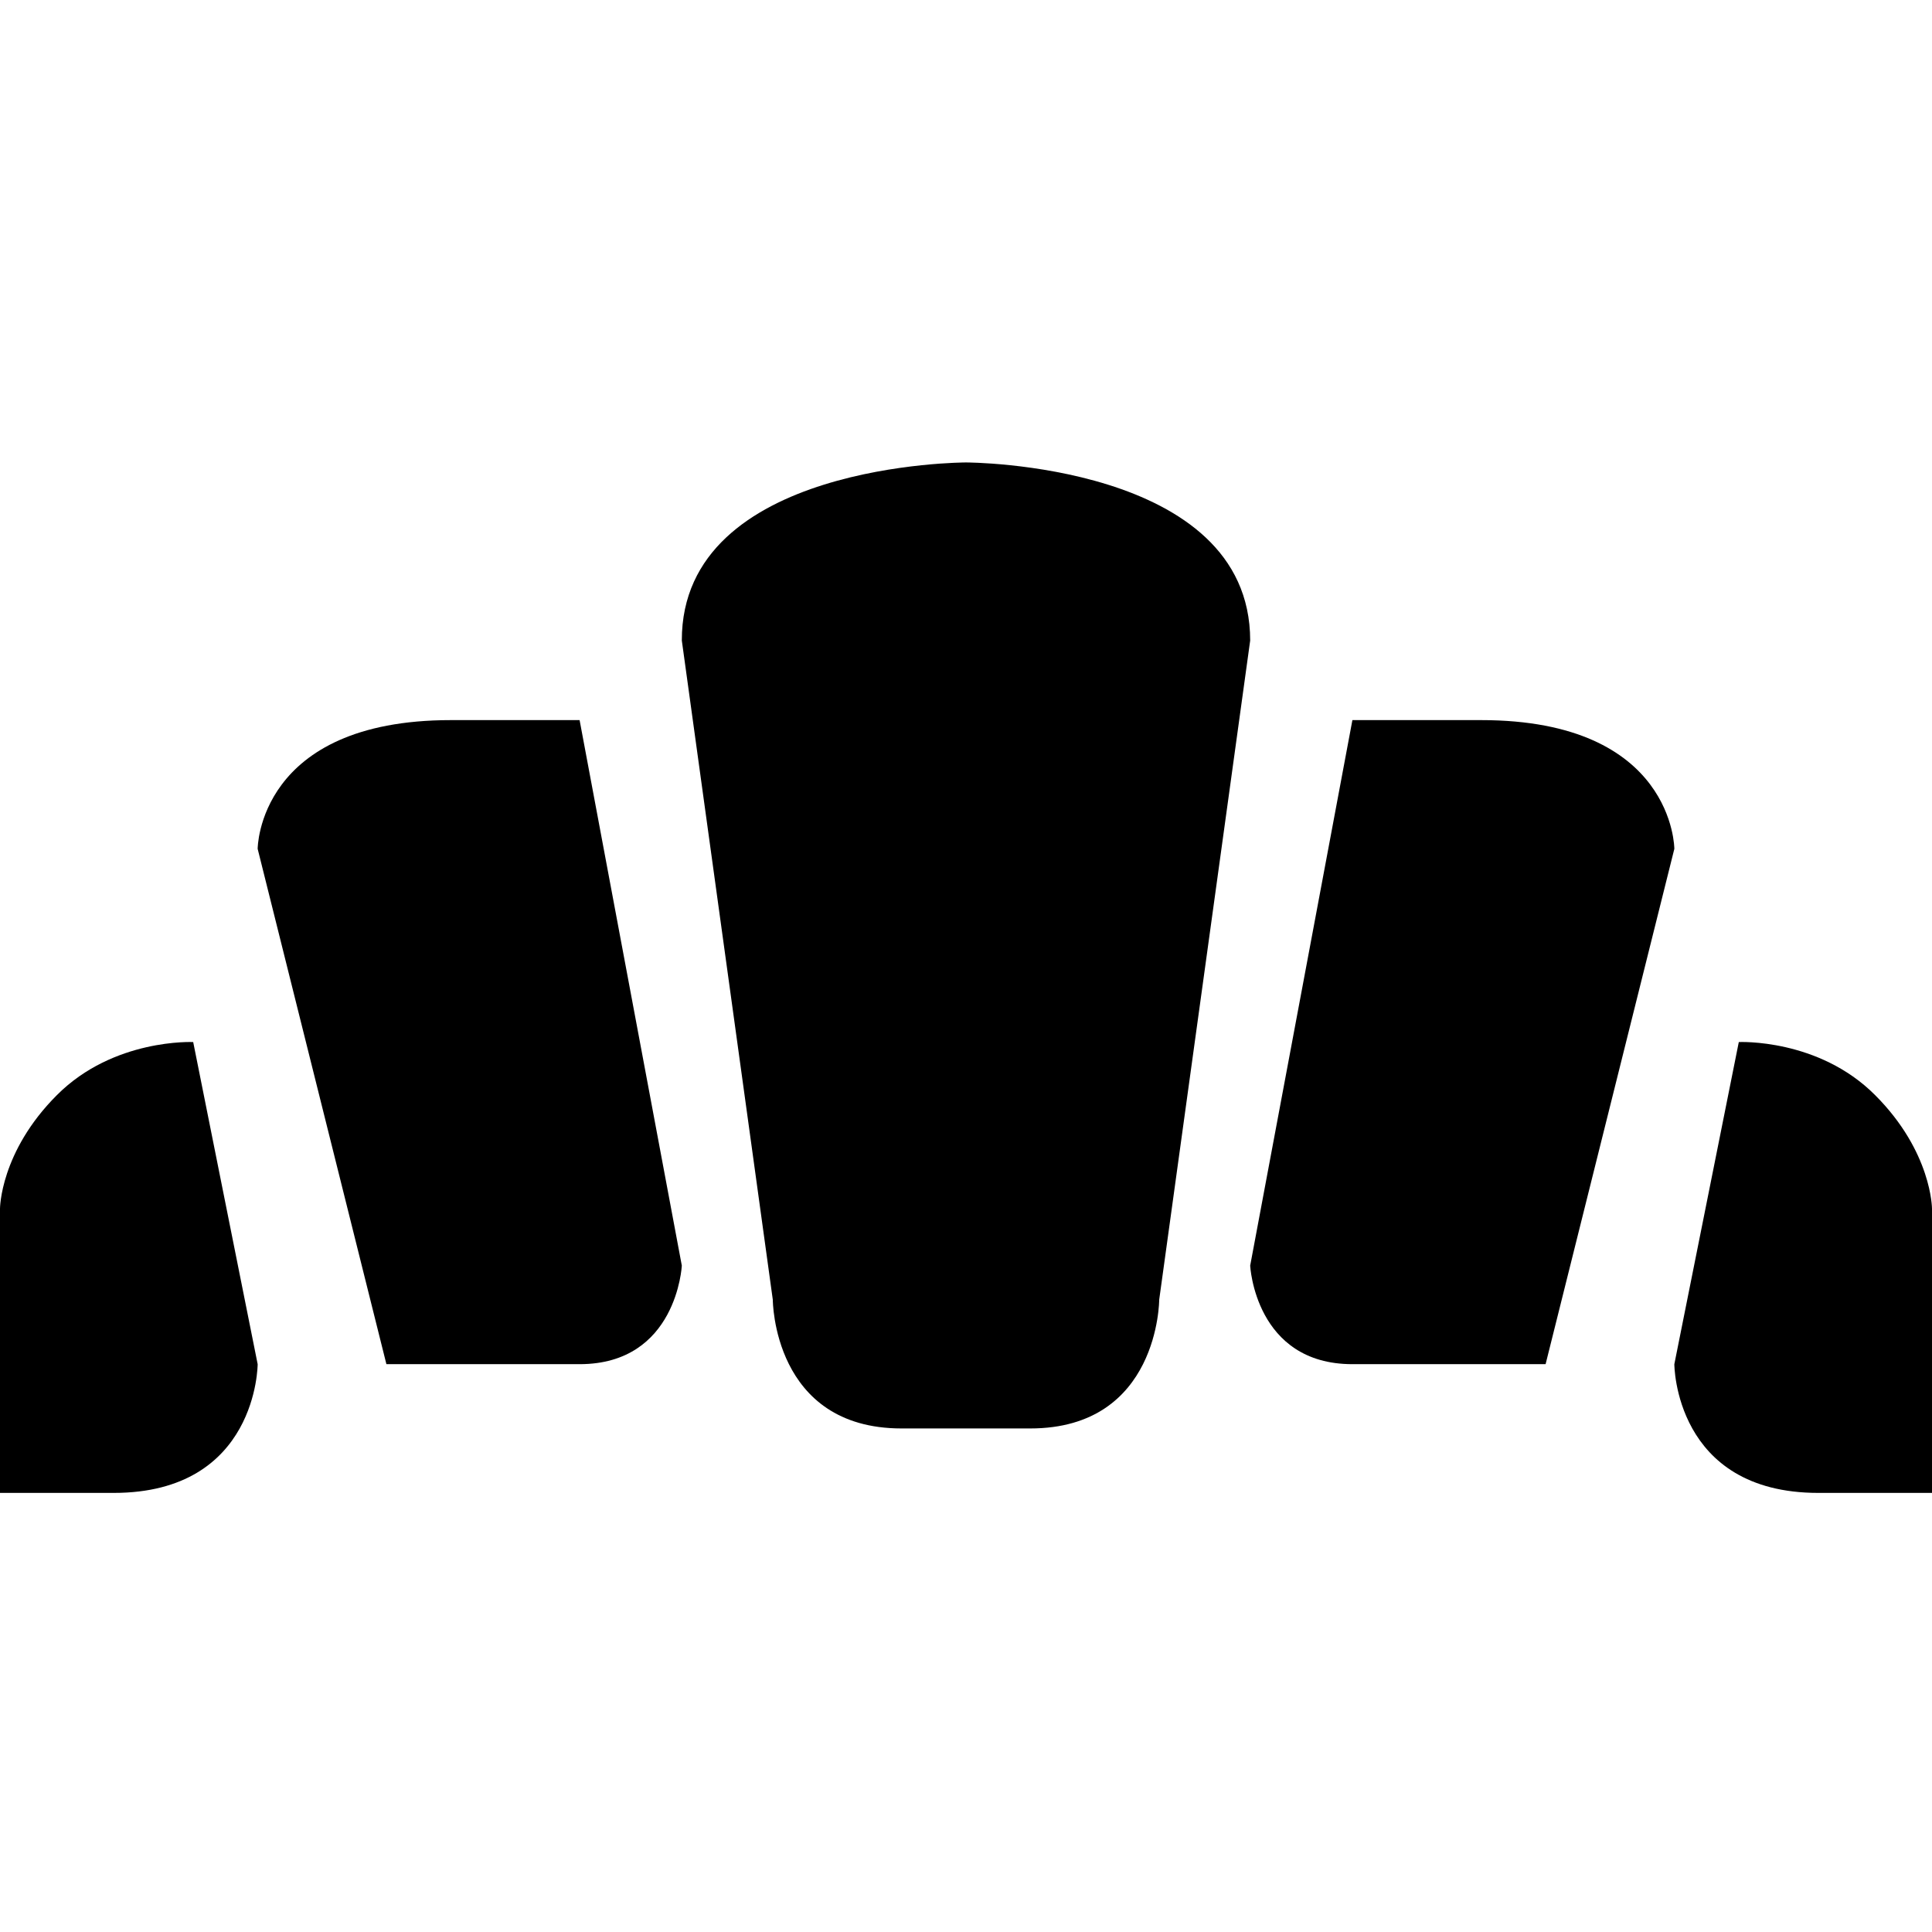 <?xml version="1.0" encoding="UTF-8" standalone="no"?>
<!-- Generator: Adobe Illustrator 19.2.1, SVG Export Plug-In . SVG Version: 6.00 Build 0)  -->

<svg
   xmlns:dc="http://purl.org/dc/elements/1.1/"
   xmlns:cc="http://creativecommons.org/ns#"
   xmlns:rdf="http://www.w3.org/1999/02/22-rdf-syntax-ns#"
   xmlns:svg="http://www.w3.org/2000/svg"
   xmlns="http://www.w3.org/2000/svg"
   xmlns:sodipodi="http://sodipodi.sourceforge.net/DTD/sodipodi-0.dtd"
   xmlns:inkscape="http://www.inkscape.org/namespaces/inkscape"
   version="1.1"
   id="svg4619"
   inkscape:version="0.91 r13725"
   sodipodi:docname="shop_bakery-11.svg"
   x="0px"
   y="0px"
   width="11"
   height="11"
   viewBox="0 0 11 11"
   xml:space="preserve"><defs
     id="defs7" /><sodipodi:namedview
     pagecolor="#ffffff"
     bordercolor="#666666"
     borderopacity="1"
     objecttolerance="10"
     gridtolerance="10"
     guidetolerance="10"
     inkscape:pageopacity="0"
     inkscape:pageshadow="2"
     inkscape:window-width="1920"
     inkscape:window-height="1016"
     id="namedview5"
     showgrid="false"
     fit-margin-top="0"
     fit-margin-left="0"
     fit-margin-right="0"
     fit-margin-bottom="0"
     inkscape:zoom="15.733333"
     inkscape:cx="-11.502119"
     inkscape:cy="2.4333333"
     inkscape:window-x="0"
     inkscape:window-y="27"
     inkscape:window-maximized="1"
     inkscape:current-layer="svg4619" /><path
     id="path5230"
     inkscape:connector-curvature="0"
     sodipodi:nodetypes="ccssccccsccsccscsccscc"
     d="M 3.882,3.647 4.4,7.4 c 0,0 0,0.733 0.733,0.733 l 0.733,0 C 6.6,8.133 6.6,7.4 6.6,7.4 L 7.118,3.647 c 0,-1.014 -1.618,-1.014 -1.618,-1.014 0,0 -1.62,0 -1.618,1.014 z M 2.567,4.1 c -1.1,0 -1.1,0.733 -1.1,0.733 L 2.2,7.767 l 1.1,0 c 0.554,0 0.582,-0.561 0.582,-0.561 L 3.3,4.1 l -0.733,0 z M 1.1,5.933 c 0,0 -0.453,-0.022 -0.776,0.302 C 0,6.559 0,6.882 0,6.882 L 0,8.5 0.647,8.5 C 1.467,8.5 1.467,7.767 1.467,7.767 L 1.1,5.933 Z" /><path
     id="path5230-2"
     inkscape:connector-curvature="0"
     sodipodi:nodetypes="sccsccscsccscc"
     d="m 8.433,4.1 c 1.1,0 1.1,0.733 1.1,0.733 L 8.8,7.767 l -1.1,0 c -0.554,0 -0.582,-0.561 -0.582,-0.561 L 7.7,4.1 l 0.733,0 z M 9.9,5.933 c 0,0 0.453,-0.022 0.776,0.302 C 11,6.559 11,6.882 11,6.882 L 11,8.5 10.353,8.5 C 9.533,8.5 9.533,7.767 9.533,7.767 L 9.9,5.933 Z" /></svg>